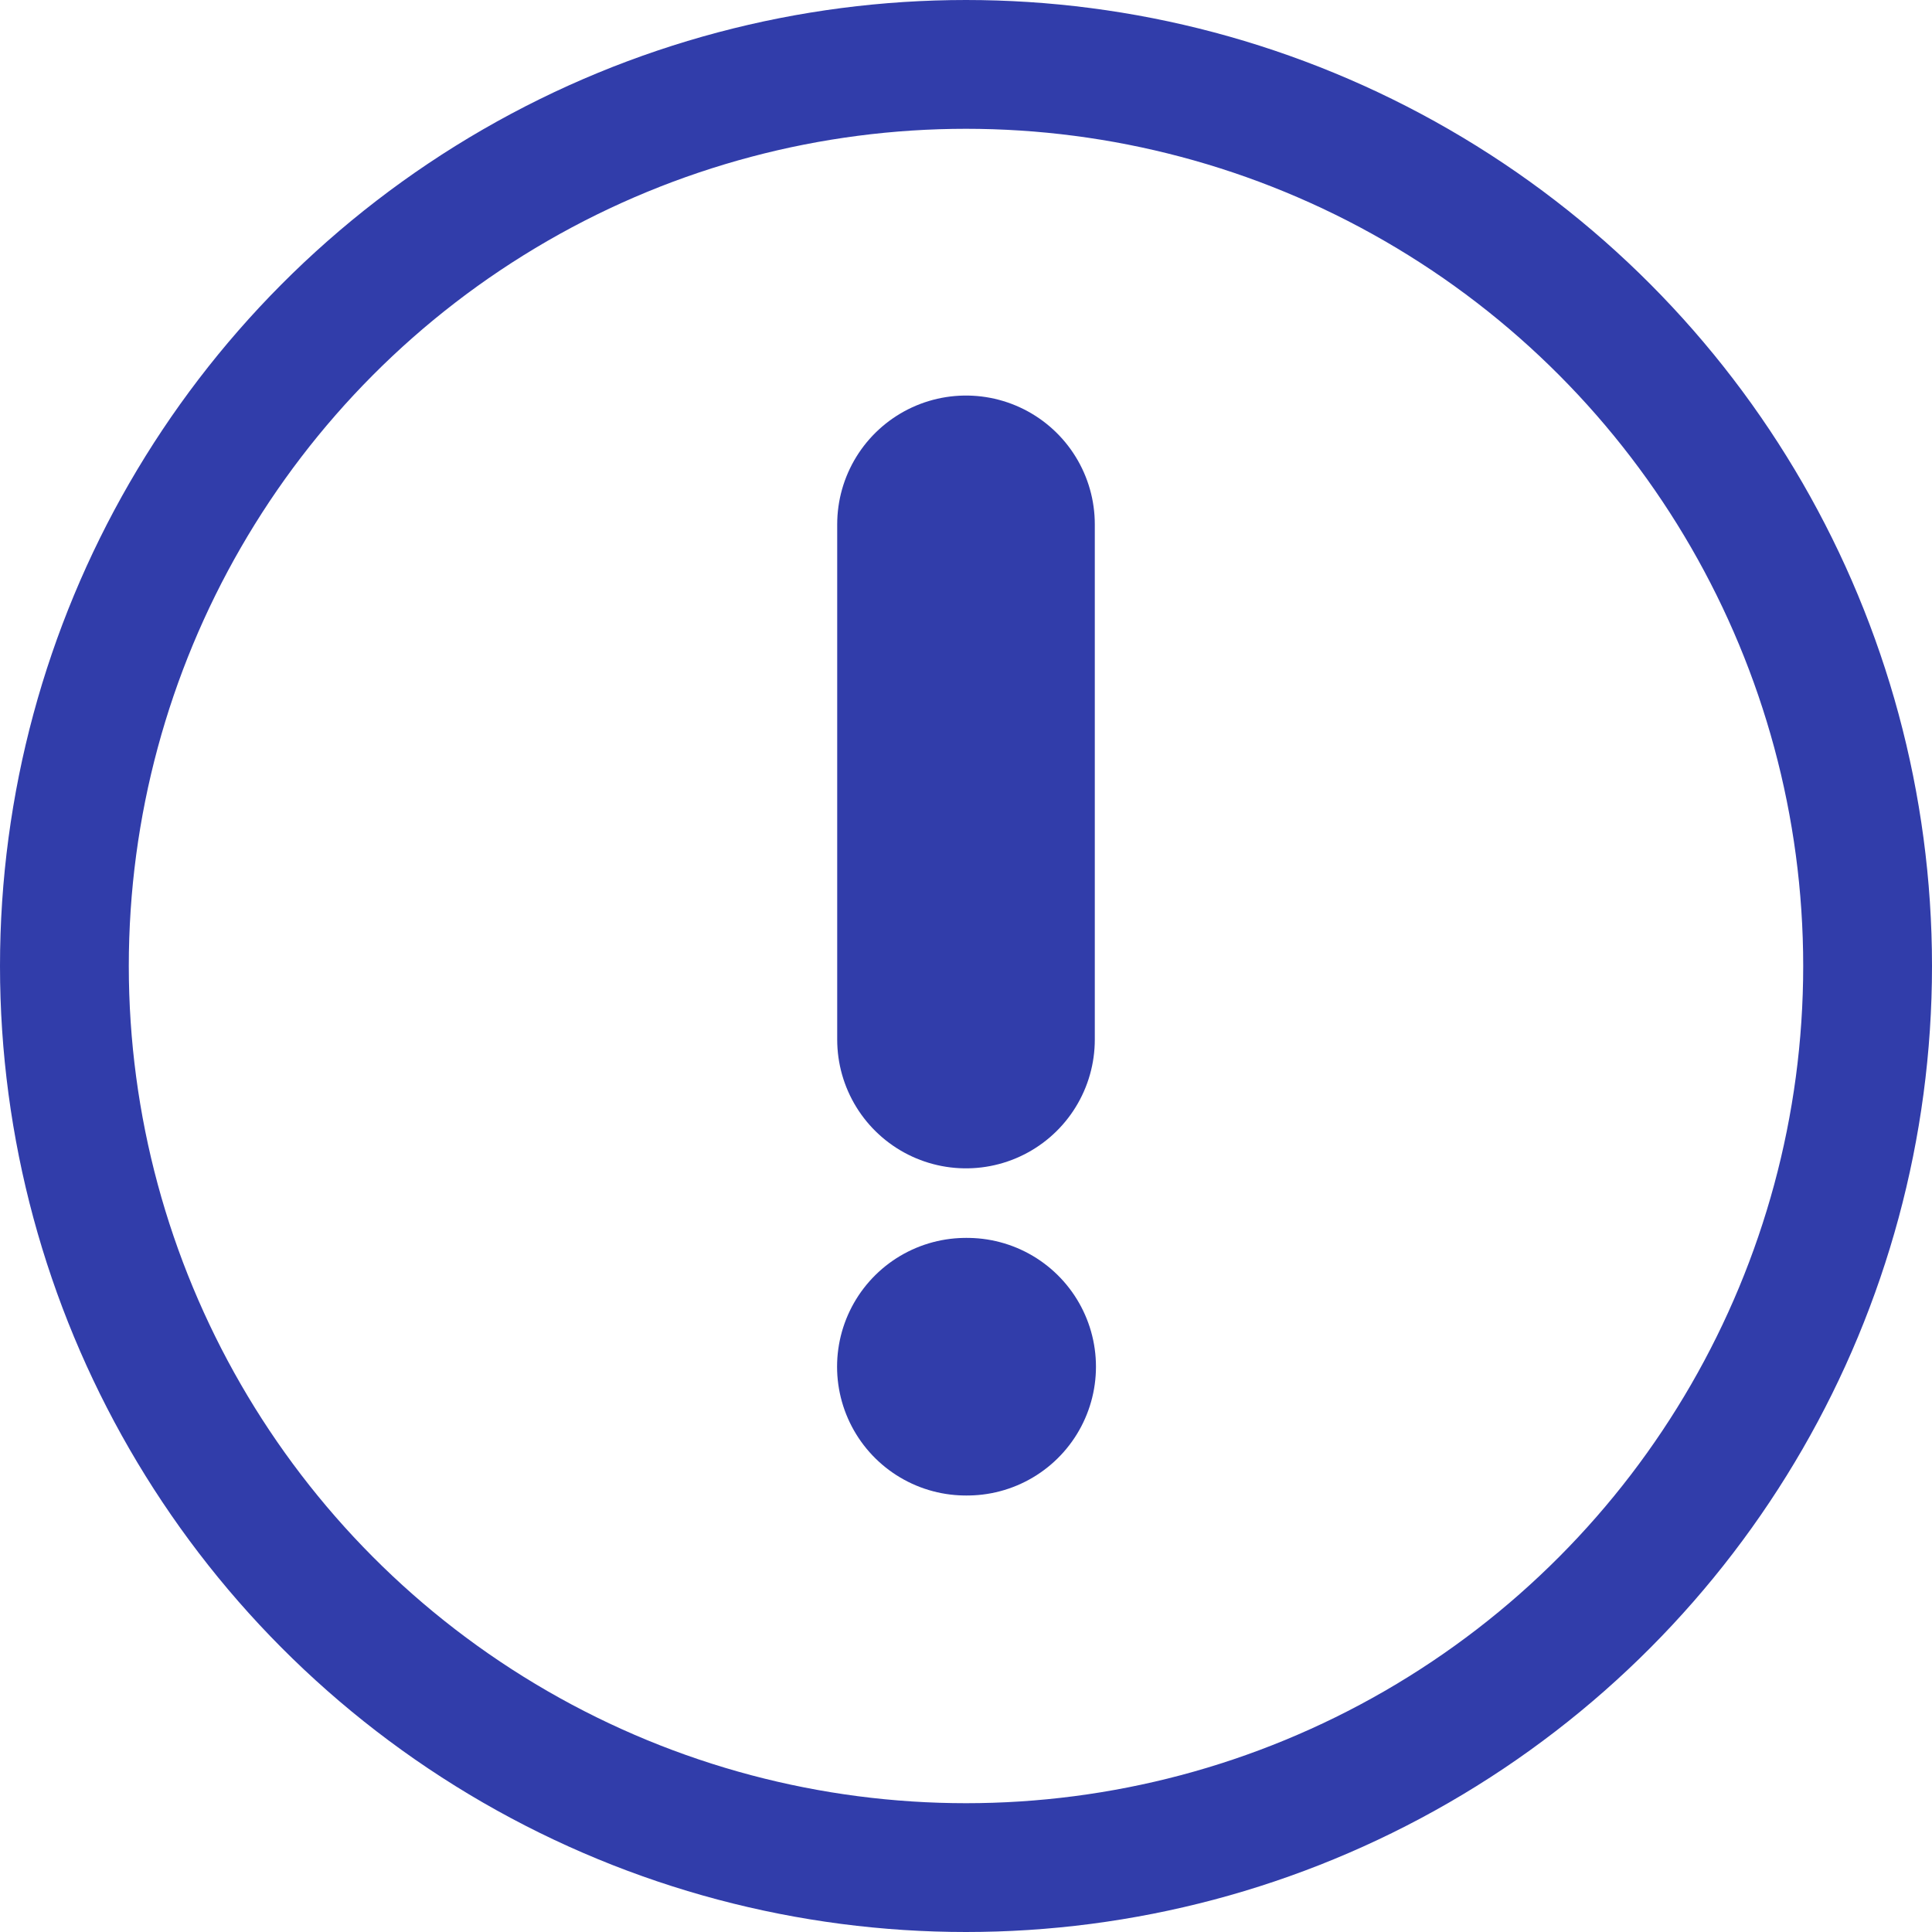 <svg xmlns="http://www.w3.org/2000/svg" width="15" height="15" viewBox="0 0 15 15">
  <g id="alert-circle" transform="translate(-2.5 -2.5)">
    <circle id="Ellipse_1" data-name="Ellipse 1" cx="7" cy="7" r="7" transform="translate(3 3)" fill="none" stroke="#313daa" stroke-linecap="round" stroke-linejoin="round" stroke-width="1"/>
    <line id="Line_5" data-name="Line 5" y2="4" transform="translate(10 6.571)" fill="none" stroke="#313daa" stroke-linecap="round" stroke-linejoin="round" stroke-width="2"/>
    <line id="Line_6" data-name="Line 6" x2="0.01" transform="translate(9.999 13.111)" fill="none" stroke="#313daa" stroke-linecap="round" stroke-linejoin="round" stroke-width="2"/>
  </g>
</svg>
